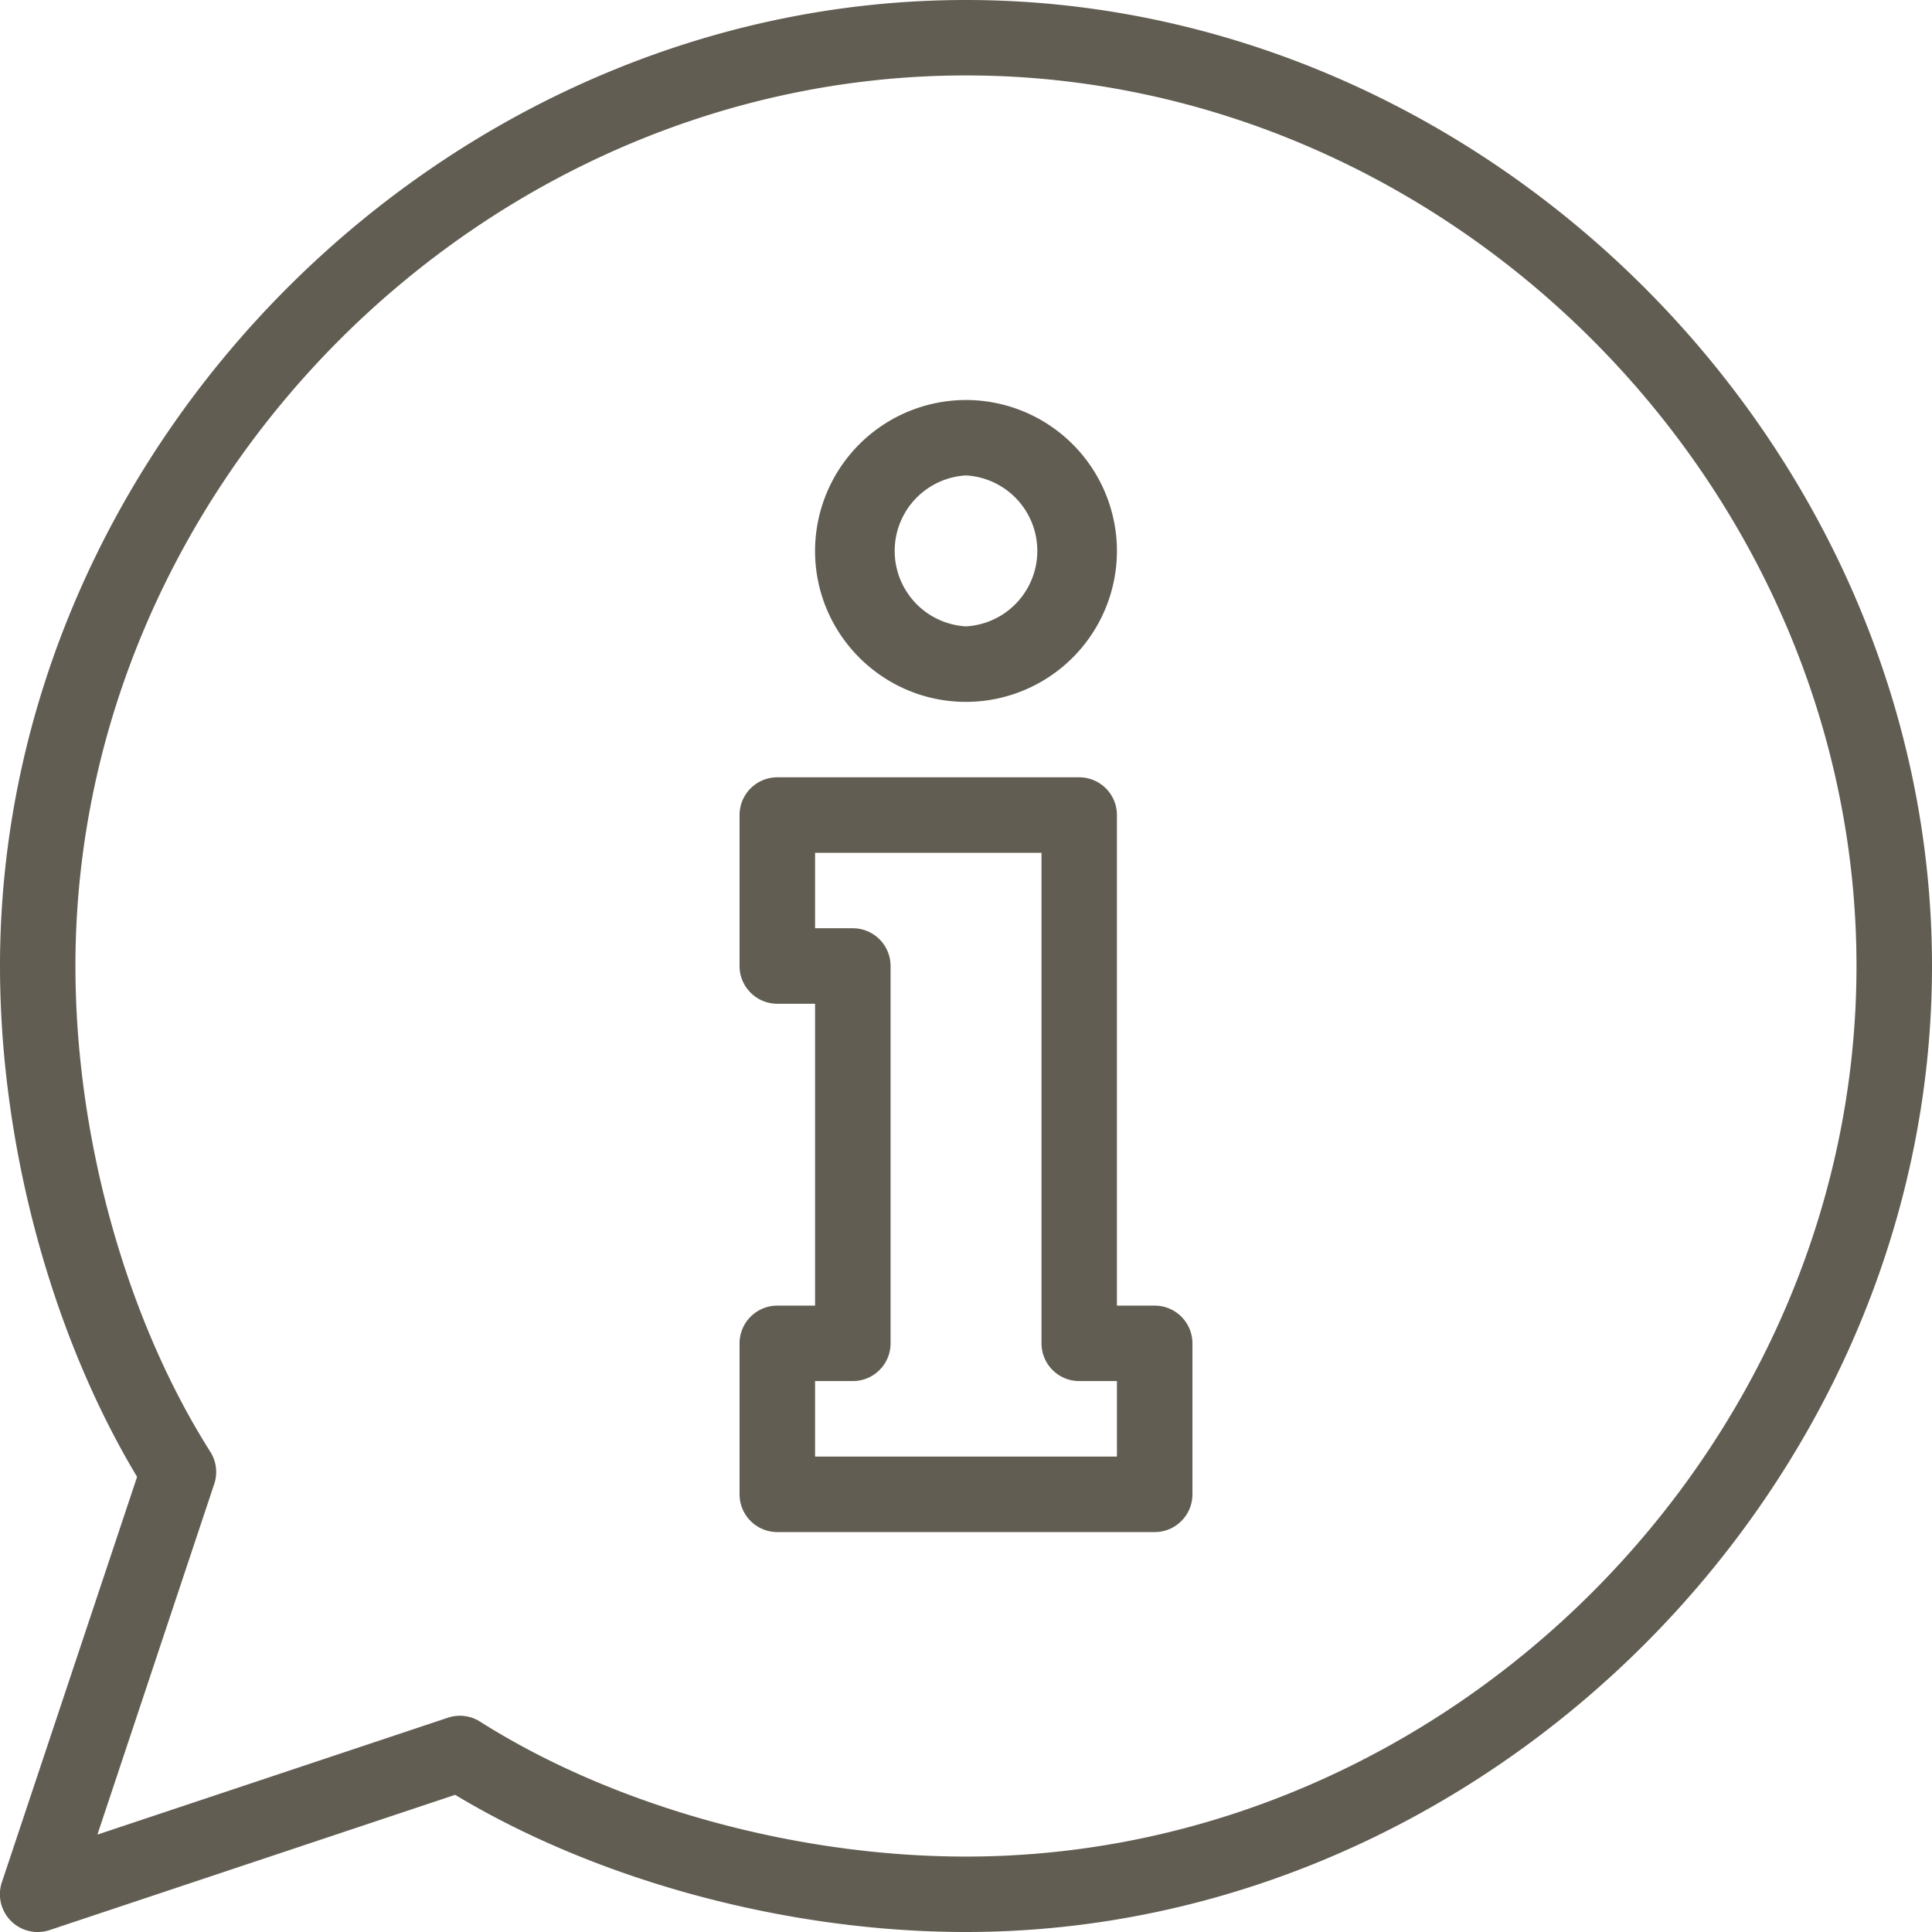 <svg fill="none" xmlns="http://www.w3.org/2000/svg" viewBox="0 0 24 24"><g clip-path="url(#clip0)" fill="#625D52"><path d="M14.344 16.219h-.469v-6.094a.469.469 0 00-.469-.469h-3.75a.469.469 0 00-.469.469V12c0 .259.21.469.47.469h.468v3.75h-.469a.469.469 0 00-.469.468v1.875c0 .26.21.47.47.47h4.687c.259 0 .469-.21.469-.47v-1.875a.469.469 0 00-.47-.468zm-.469 1.875h-3.75v-.938h.469c.259 0 .469-.21.469-.468V12a.469.469 0 00-.47-.469h-.468v-.937h2.813v6.094c0 .258.21.468.468.468h.469v.938zM12 8.719a1.877 1.877 0 001.875-1.875A1.877 1.877 0 0012 4.969a1.877 1.877 0 00-1.875 1.875c0 1.034.841 1.875 1.875 1.875zm0-2.813a.939.939 0 010 1.875.939.939 0 010-1.875z"/><path d="M12 0C5.532 0 0 5.522 0 12c0 2.213.634 4.566 1.703 6.346l-1.68 5.037a.469.469 0 00.594.593l5.037-1.68C7.434 23.367 9.787 24 12 24c6.469 0 12-5.523 12-12 0-6.47-5.523-12-12-12zm0 23.063c-2.123 0-4.38-.627-6.036-1.676a.469.469 0 00-.4-.049L1.21 22.79l1.451-4.355a.468.468 0 00-.048-.4C1.563 16.38.937 14.123.937 12 .937 6.003 6.003.937 12 .937 17.996.938 23.062 6.003 23.062 12c0 5.997-5.066 11.063-11.062 11.063z"/></g><defs><clipPath id="clip0"><path fill="#fff" d="M0 0h24v24H0z"/></clipPath></defs></svg>